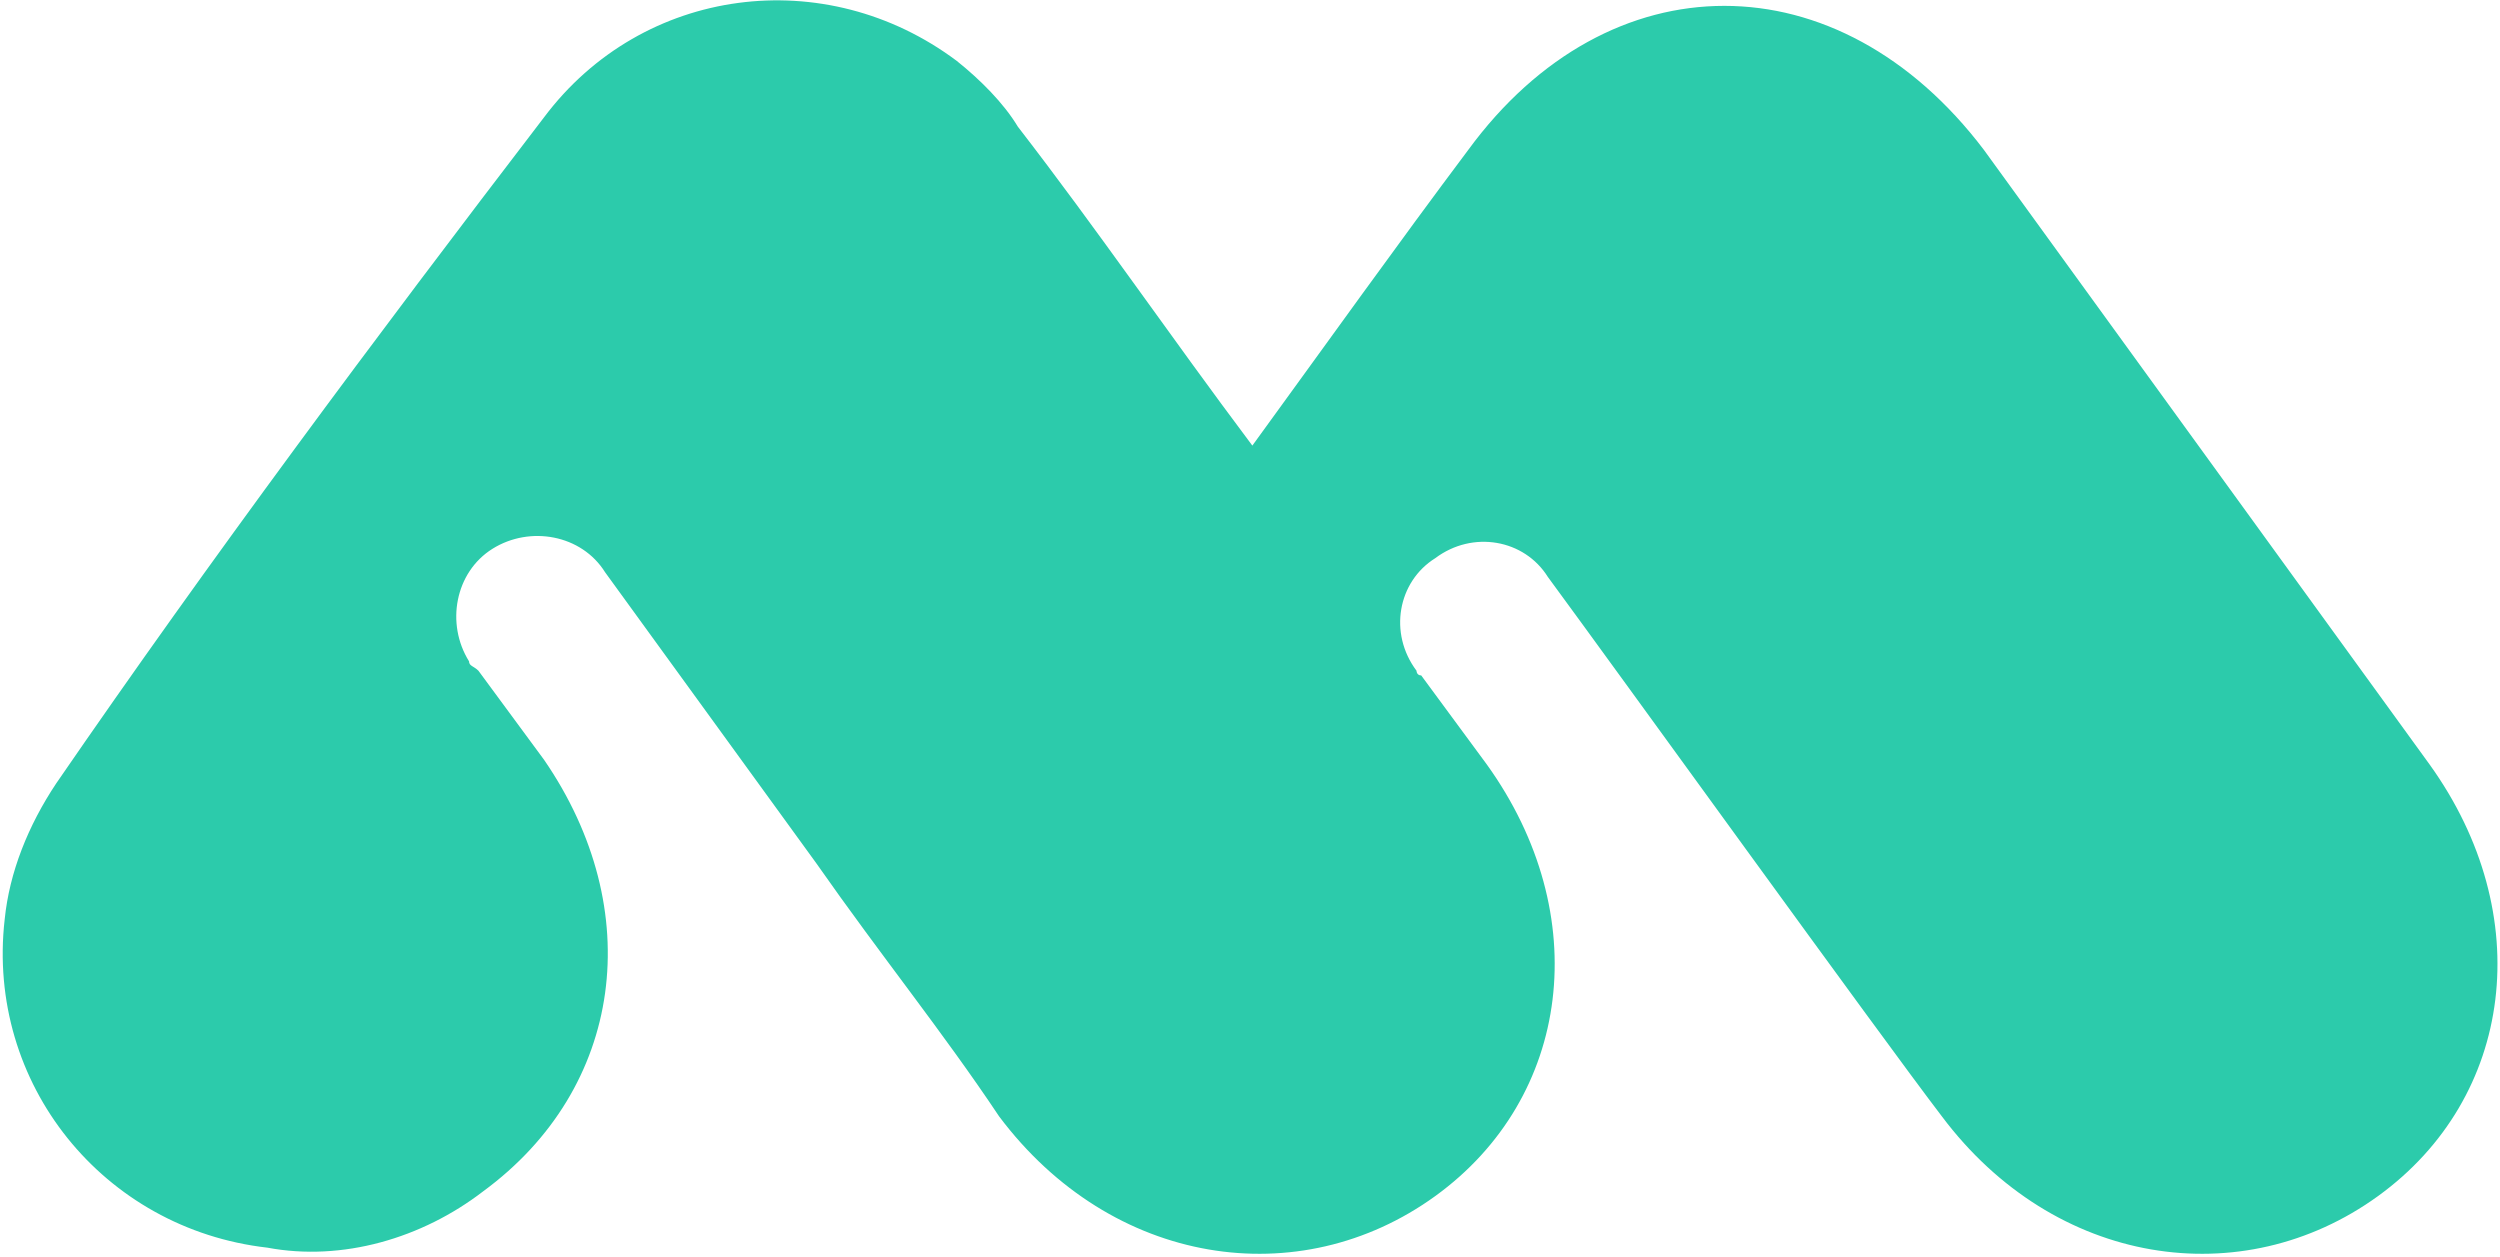 <svg version="1.1" id="l1" xmlns="http://www.w3.org/2000/svg" xmlns:xlink="http://www.w3.org/1999/xlink" x="0px" y="0px" viewBox="0 0 53.3 26.8">
			<style type="text/css">
				.icon{fill:#2CCBAB;}
				.text{fill:#000;}
			</style>
			<g id="l2">
				<g id="l1-`2">
					<path class="icon" d="M10.3,25.4c-1.3,1-3,1.5-4.6,1.2c-3.5-0.4-6-3.5-5.6-7c0.1-1,0.5-2,1.1-2.9C4.5,11.9,8,7.2,11.6,2.5
					c2.1-2.8,6-3.3,8.8-1.2c0.5,0.4,1,0.9,1.3,1.4c1.7,2.2,3.2,4.4,5,6.8c1.6-2.2,3.1-4.3,4.6-6.3c3-4.1,7.9-4.1,11,0l9.5,13.1
					c2.3,3.2,1.8,7.1-1.1,9.2s-6.9,1.5-9.3-1.7c-1.3-1.7-7-9.6-8.4-11.5c-0.5-0.8-1.6-1-2.4-0.4c-0.8,0.5-1,1.6-0.4,2.4
					c0,0,0,0.1,0.1,0.1l1.4,1.9c2.3,3.2,1.8,7.1-1.1,9.2s-6.9,1.5-9.3-1.7c-1.2-1.8-2.5-3.4-3.9-5.4l-4.5-6.2c-0.5-0.8-1.6-1-2.4-0.5
					s-1,1.6-0.5,2.4c0,0.1,0.1,0.1,0.2,0.2l1.4,1.9C13.8,19.4,13.3,23.2,10.3,25.4z"></path>
				</g>
			</g>
		</svg>